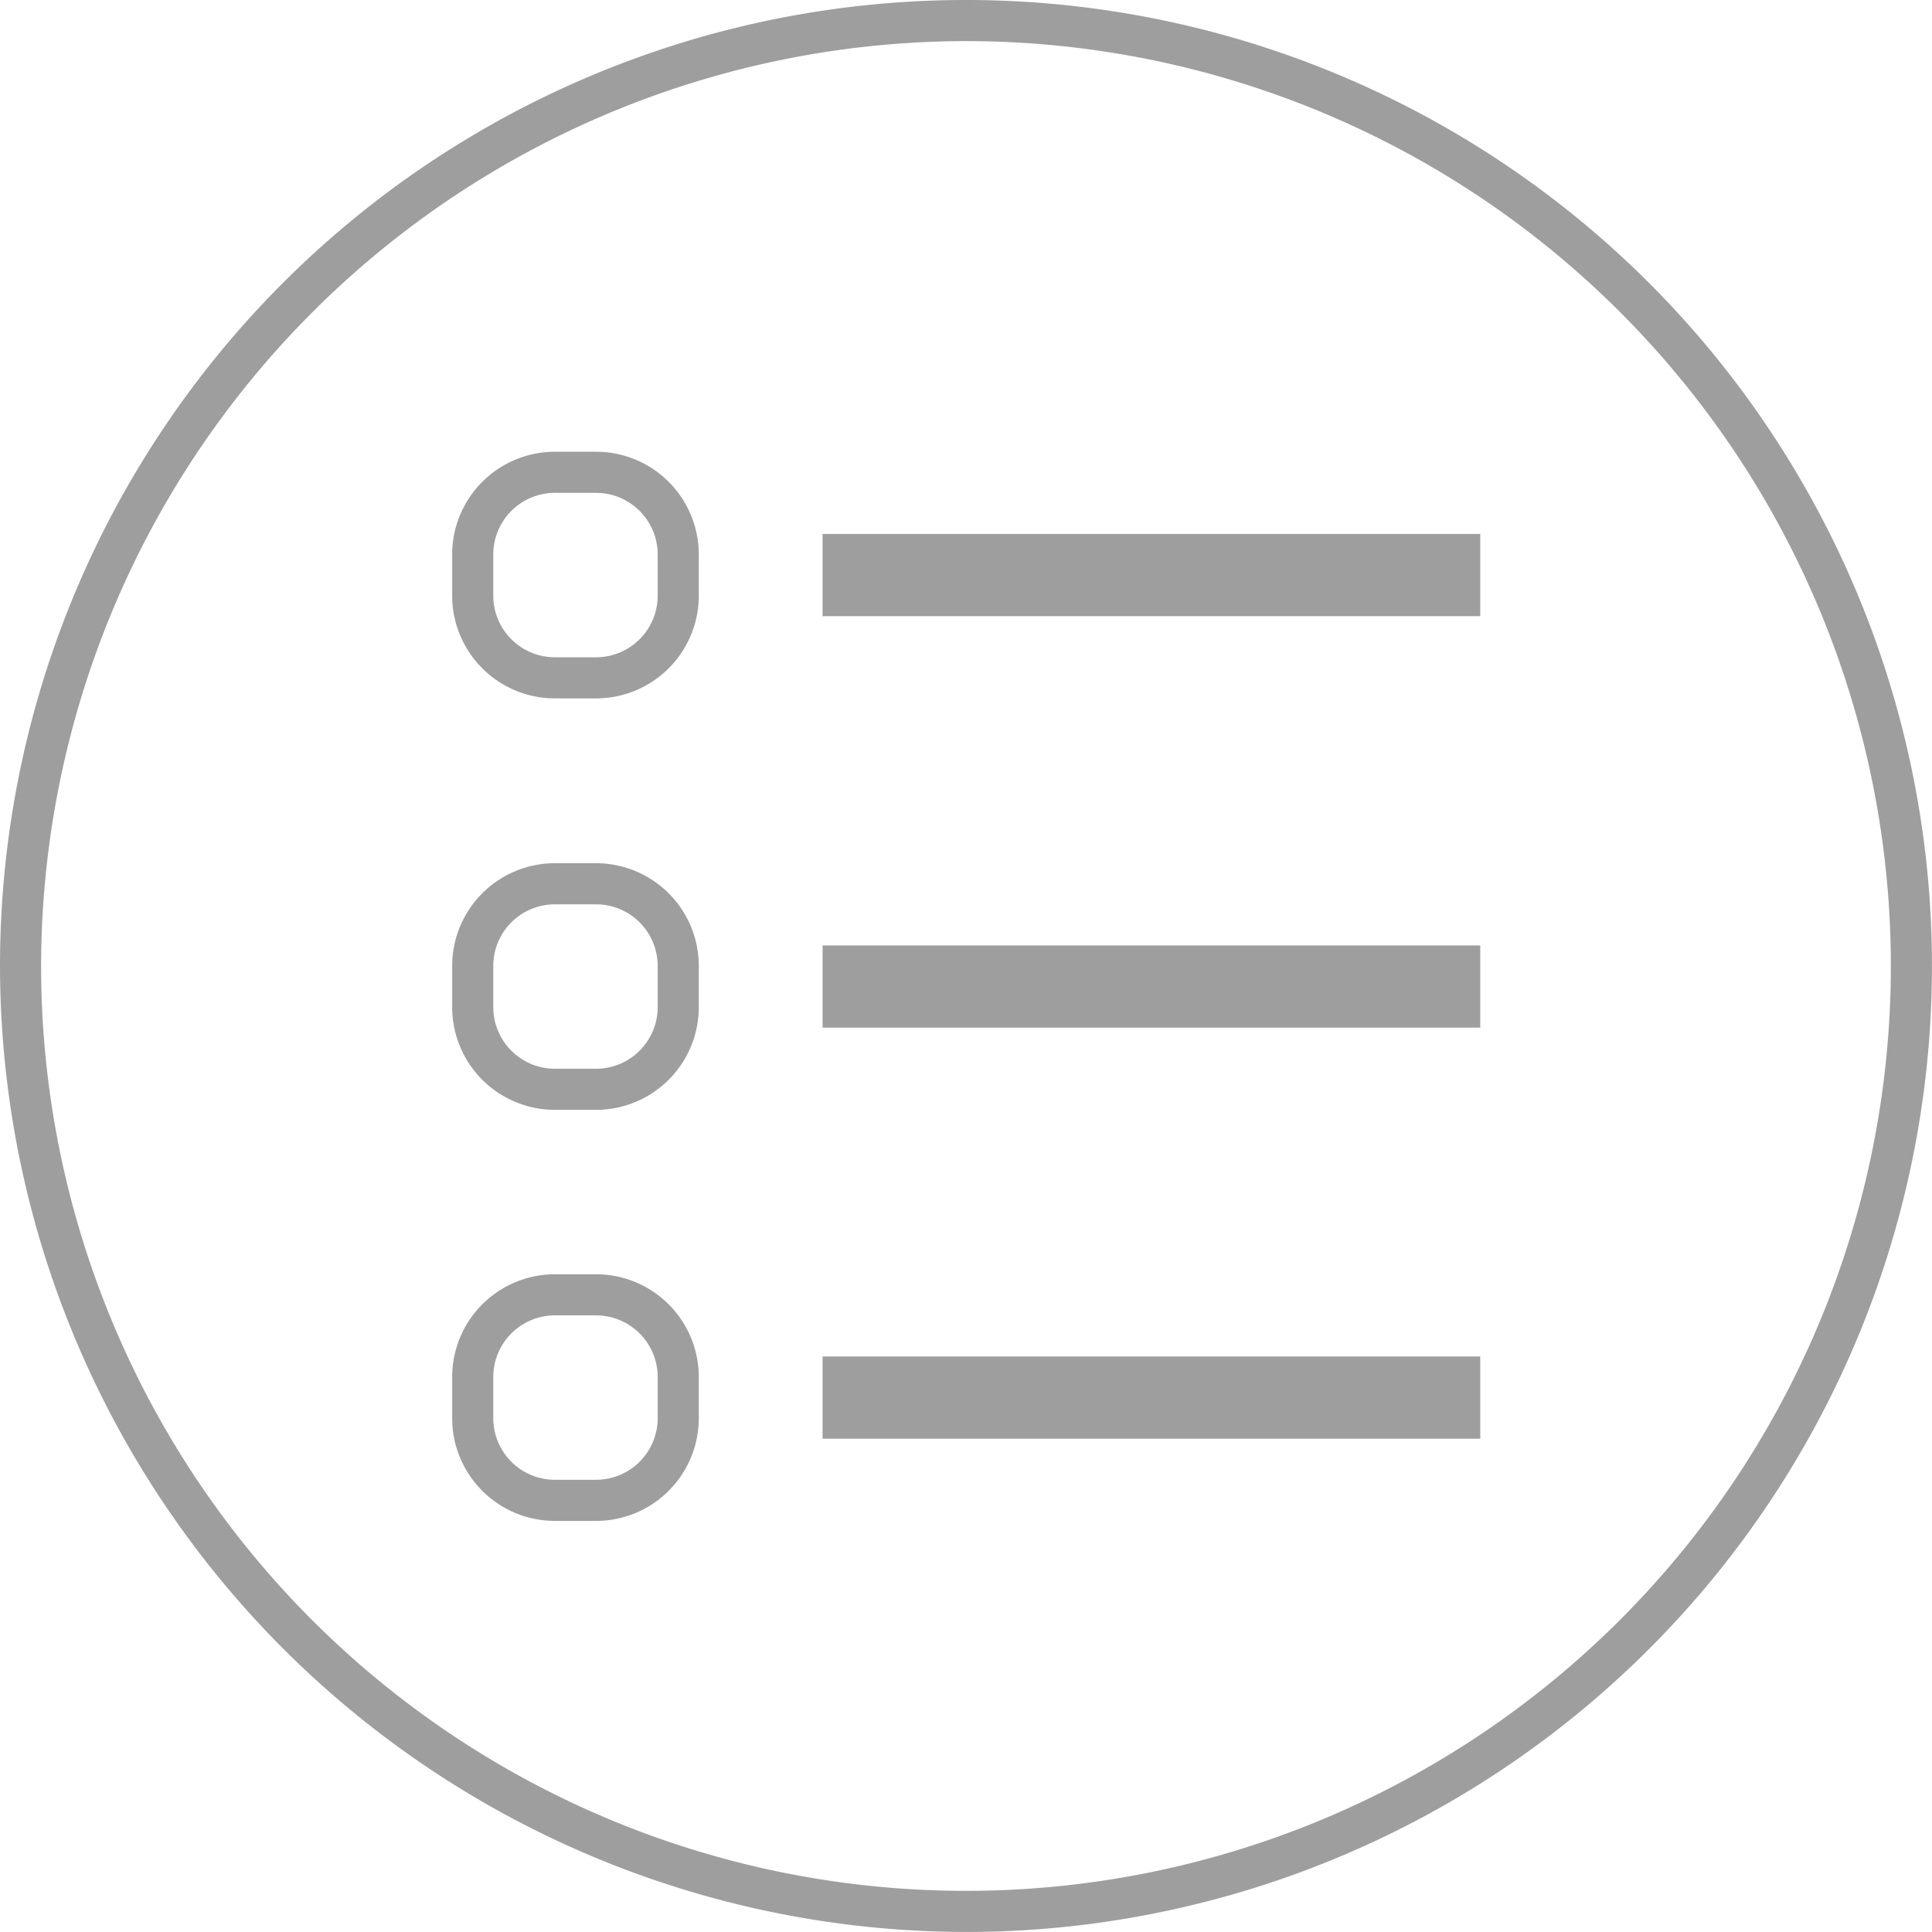 <svg xmlns="http://www.w3.org/2000/svg" viewBox="0 0 47.001 47">
  <defs>
    <style>
      .cls-1 {
        fill: #9e9e9e;
      }
    </style>
  </defs>
  <path id="Shape_7" data-name="Shape 7" class="cls-1" d="M561,984.5a23.5,23.5,0,1,1,23.5,23.5A23.527,23.527,0,0,1,561,984.5Zm1,0A22.5,22.5,0,1,0,584.5,962,22.526,22.526,0,0,0,562,984.5ZM574.5,998a2.5,2.5,0,0,1-2.5-2.5v-1a2.5,2.5,0,0,1,2.5-2.5h1a2.5,2.5,0,0,1,2.5,2.5v1a2.5,2.5,0,0,1-2.5,2.5Zm-1.5-3.5v1a1.5,1.5,0,0,0,1.5,1.5h1a1.5,1.5,0,0,0,1.5-1.5v-1a1.5,1.5,0,0,0-1.5-1.5h-1A1.5,1.5,0,0,0,573,994.5Zm8.011,1.5v-2h16v2Zm-6.511-8a2.5,2.5,0,0,1-2.5-2.5v-1a2.5,2.5,0,0,1,2.5-2.5h1a2.5,2.5,0,0,1,2.5,2.5v1a2.5,2.5,0,0,1-2.5,2.5Zm-1.5-3.5v1a1.5,1.5,0,0,0,1.5,1.5h1a1.5,1.5,0,0,0,1.5-1.5v-1a1.5,1.5,0,0,0-1.5-1.5h-1A1.5,1.5,0,0,0,573,984.5Zm8.011,1.5v-2h16v2Zm-6.511-8.01a2.5,2.5,0,0,1-2.5-2.5v-1a2.5,2.5,0,0,1,2.5-2.5h1a2.5,2.5,0,0,1,2.5,2.5v1a2.5,2.5,0,0,1-2.5,2.5Zm-1.5-3.5v1a1.5,1.5,0,0,0,1.5,1.5h1a1.5,1.5,0,0,0,1.5-1.5v-1a1.5,1.5,0,0,0-1.5-1.5h-1A1.5,1.5,0,0,0,573,974.49Zm8.011,1.5v-2h16v2Z" transform="translate(-561 -961)"/>
</svg>
